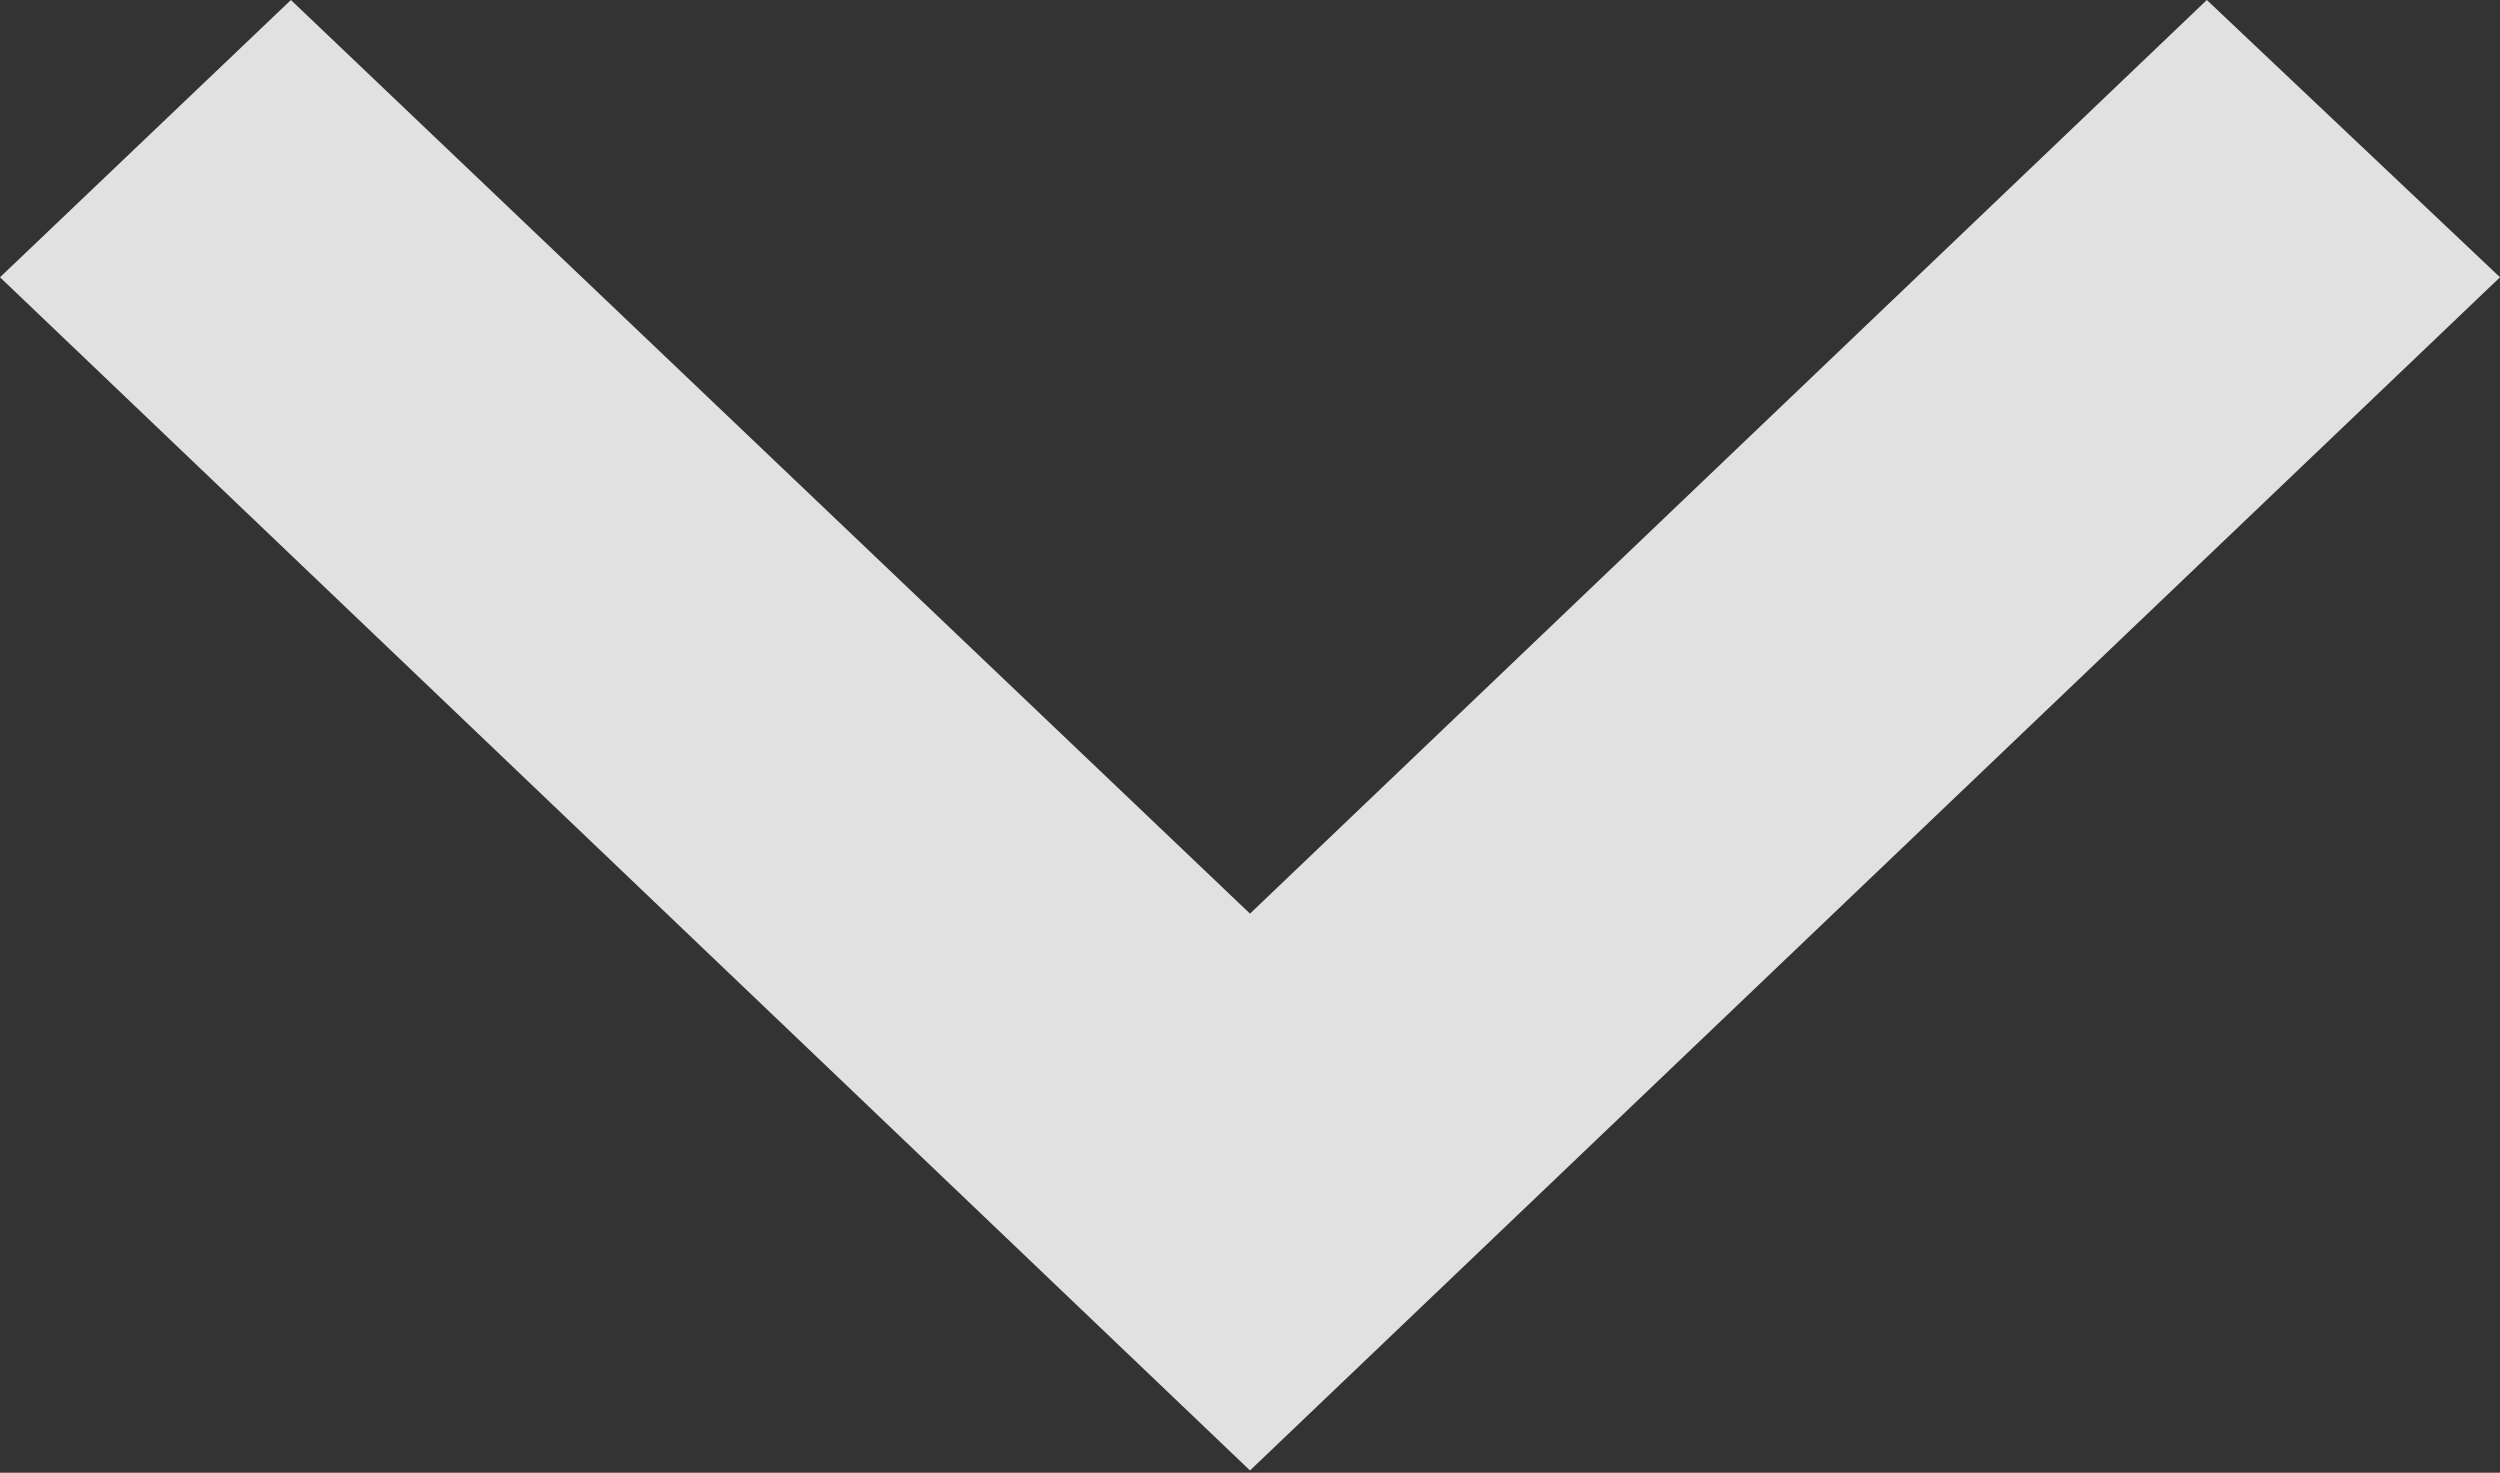 <svg width="11" height="6.48" viewBox="0 0 11 6.48" fill="none" xmlns="http://www.w3.org/2000/svg" xmlns:xlink="http://www.w3.org/1999/xlink">
	<rect x="0" y="0" width="11" height="6.48" fill="#333333" stroke="none"/>
	<desc>
			Created with Pixso.
	</desc>
	<defs/>
	<path id="Vector" d="M1.28 0L0 1.22L5.5 6.47L11 1.22L9.71 0L5.5 4.02L1.28 0Z" fill="#FFFFFF" fill-opacity="0.85" fill-rule="evenodd"/>
</svg>
